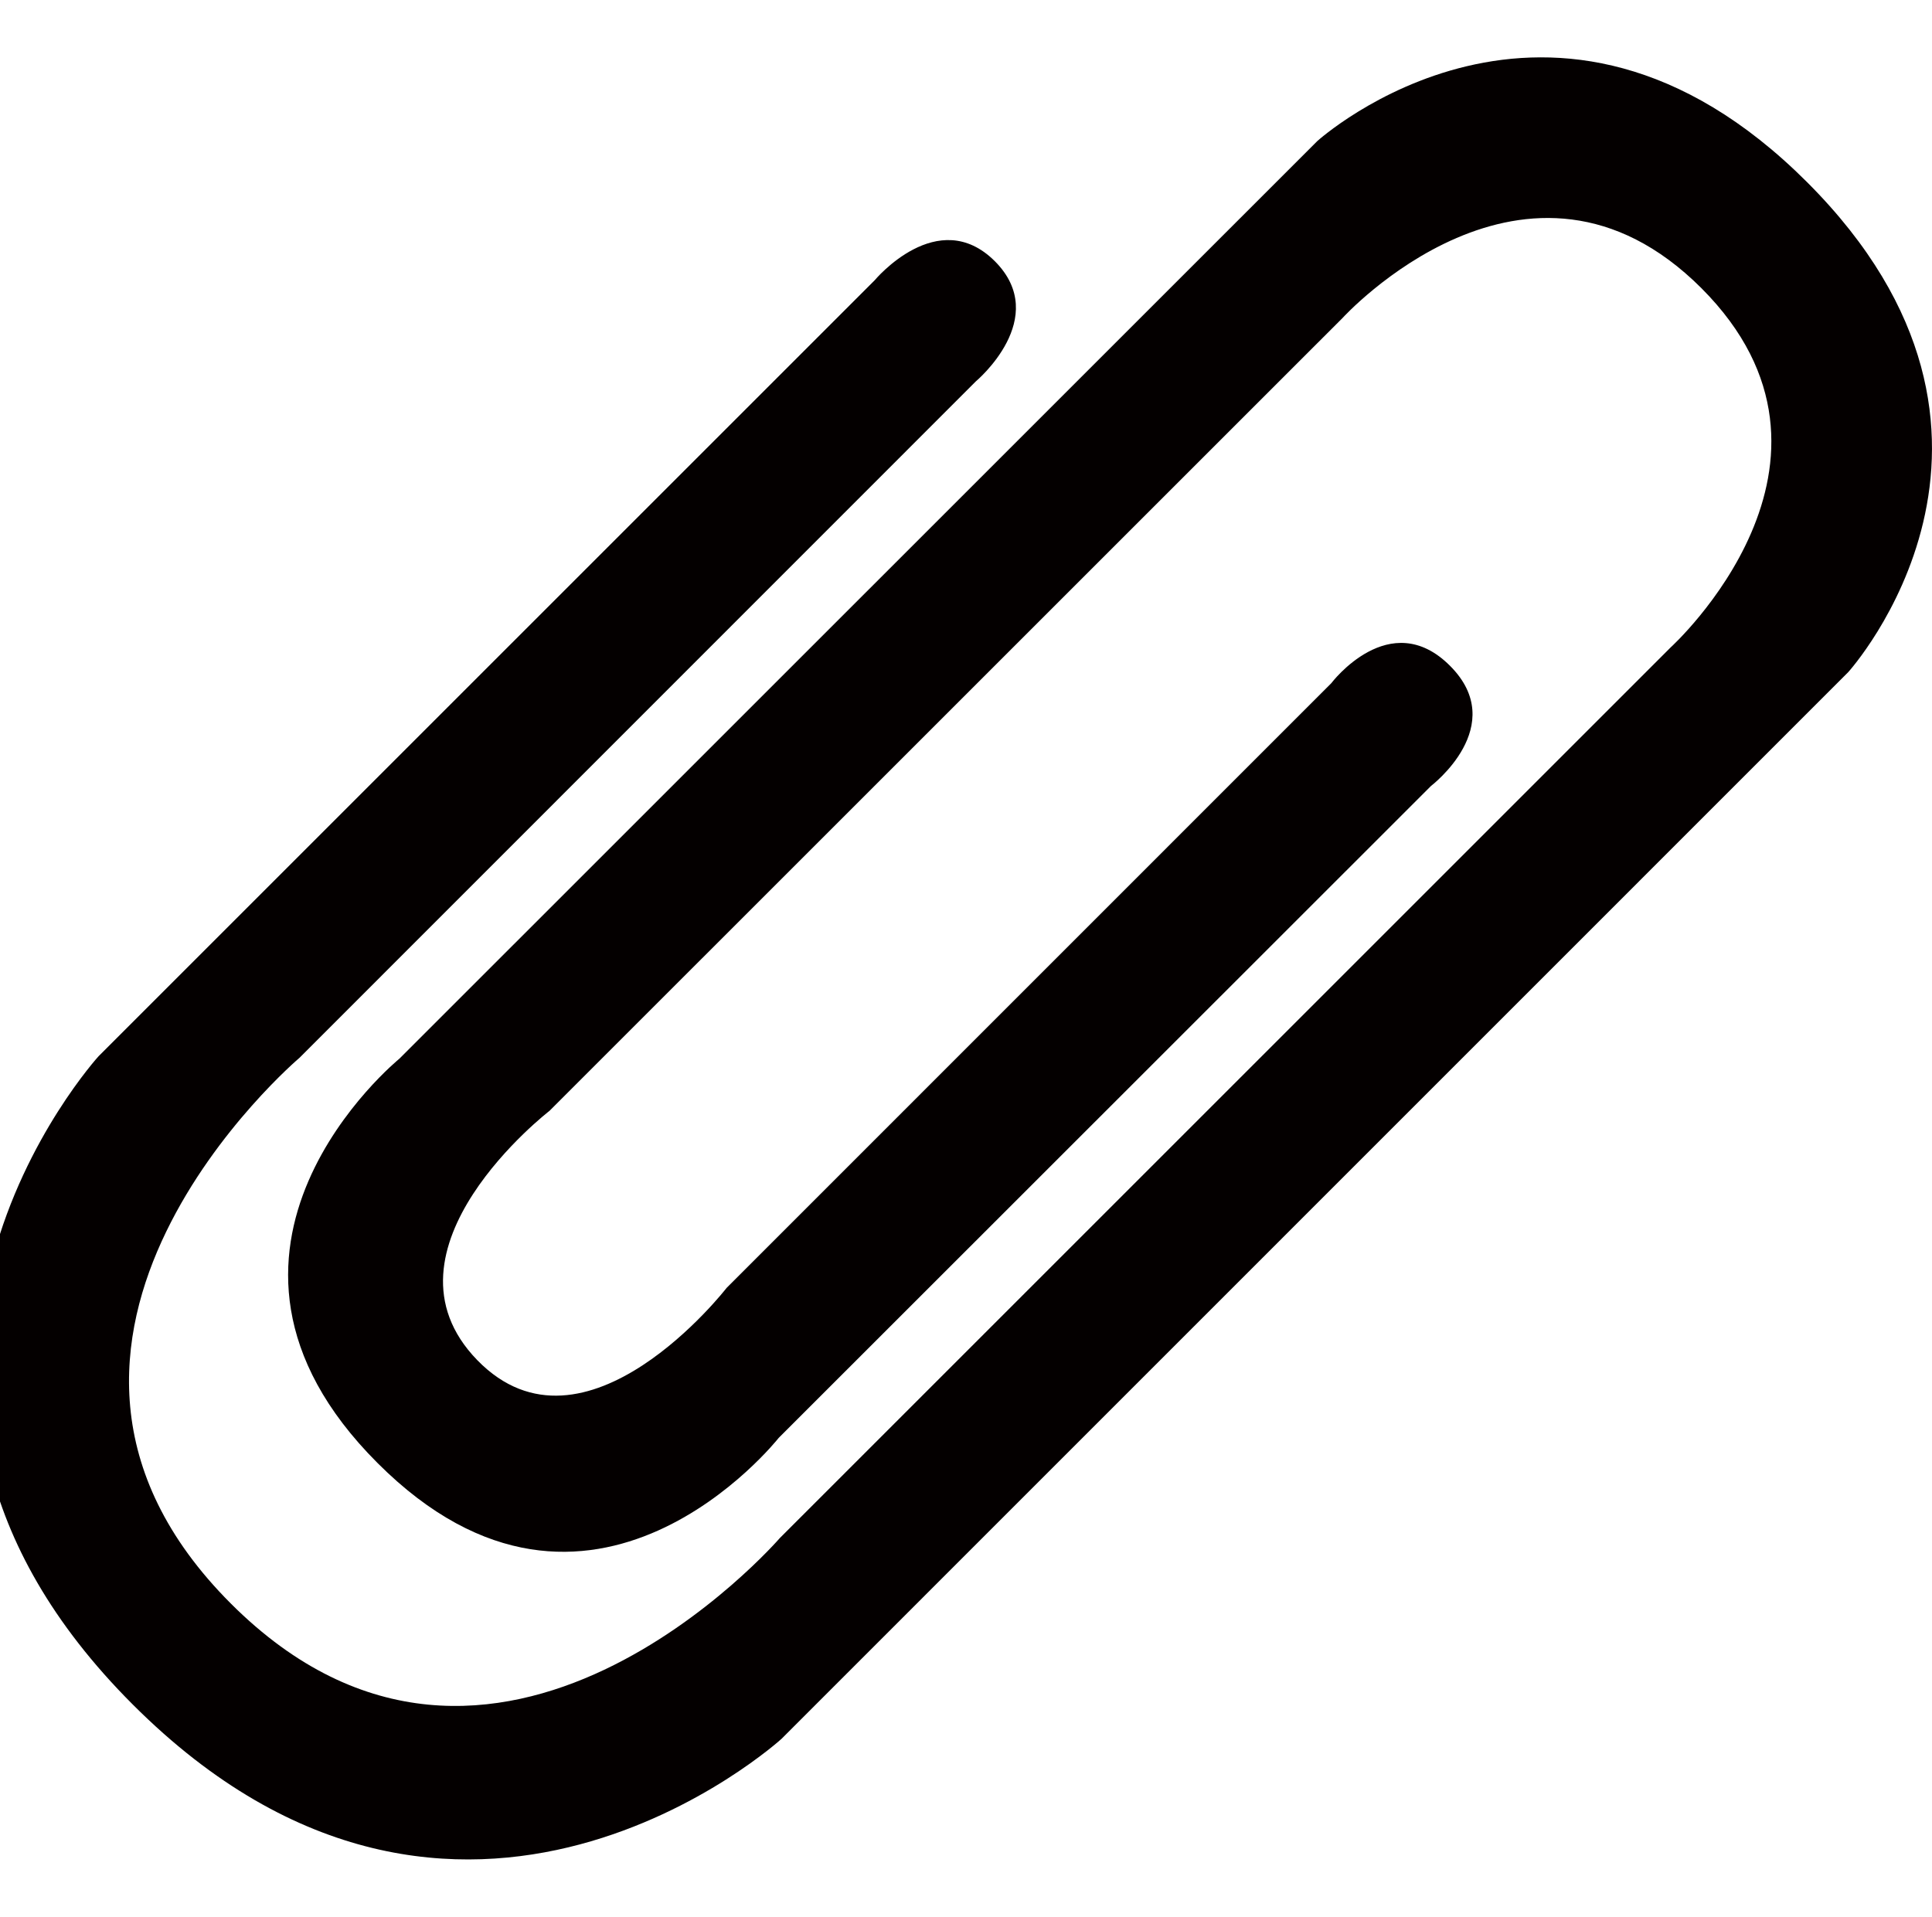 <?xml version="1.0" encoding="utf-8"?>
<!-- Generator: Adobe Illustrator 17.0.0, SVG Export Plug-In . SVG Version: 6.00 Build 0)  -->
<!DOCTYPE svg PUBLIC "-//W3C//DTD SVG 1.1//EN" "http://www.w3.org/Graphics/SVG/1.1/DTD/svg11.dtd">
<svg version="1.1" id="Layer_1" xmlns="http://www.w3.org/2000/svg" x="0px" y="0px"
     width="87.338px" height="86.667px" viewBox="0 0 87.338 86.667" enable-background="new 0 0 87.338 86.667"
     xml:space="preserve">
    <g>
	<path fill="#040000" d="M64.693,35.533c0,0,3.572-2.716,0.853-5.433c-2.719-2.716-5.363,0.789-5.363,0.789L32.847,58.231
		c0,0-6.402,8.263-11.27,3.267c-4.862-5.002,3.264-11.273,3.264-11.273l35.843-35.84c0,0,8.365-9.215,16.229-1.357
		c7.852,7.861-1.389,16.243-1.389,16.243L35.249,69.545c0,0-12.886,14.886-24.815,2.955s3.104-24.672,3.104-24.672l30.576-30.585
		c0,0,3.424-2.859,0.859-5.433c-2.577-2.571-5.43,0.859-5.43,0.859L4.457,47.755c0,0-13.244,14.525,1.546,29.313
		c14.79,14.796,29.325,1.552,29.325,1.552L83.55,30.391c0,0,9.649-10.641-1.855-22.151S59.548,6.38,59.548,6.38L18.053,47.869
		c0,0-10.627,8.644-0.984,18.281c9.643,9.649,18.13-1.135,18.13-1.135L64.693,35.533z"/>
</g>
</svg>
